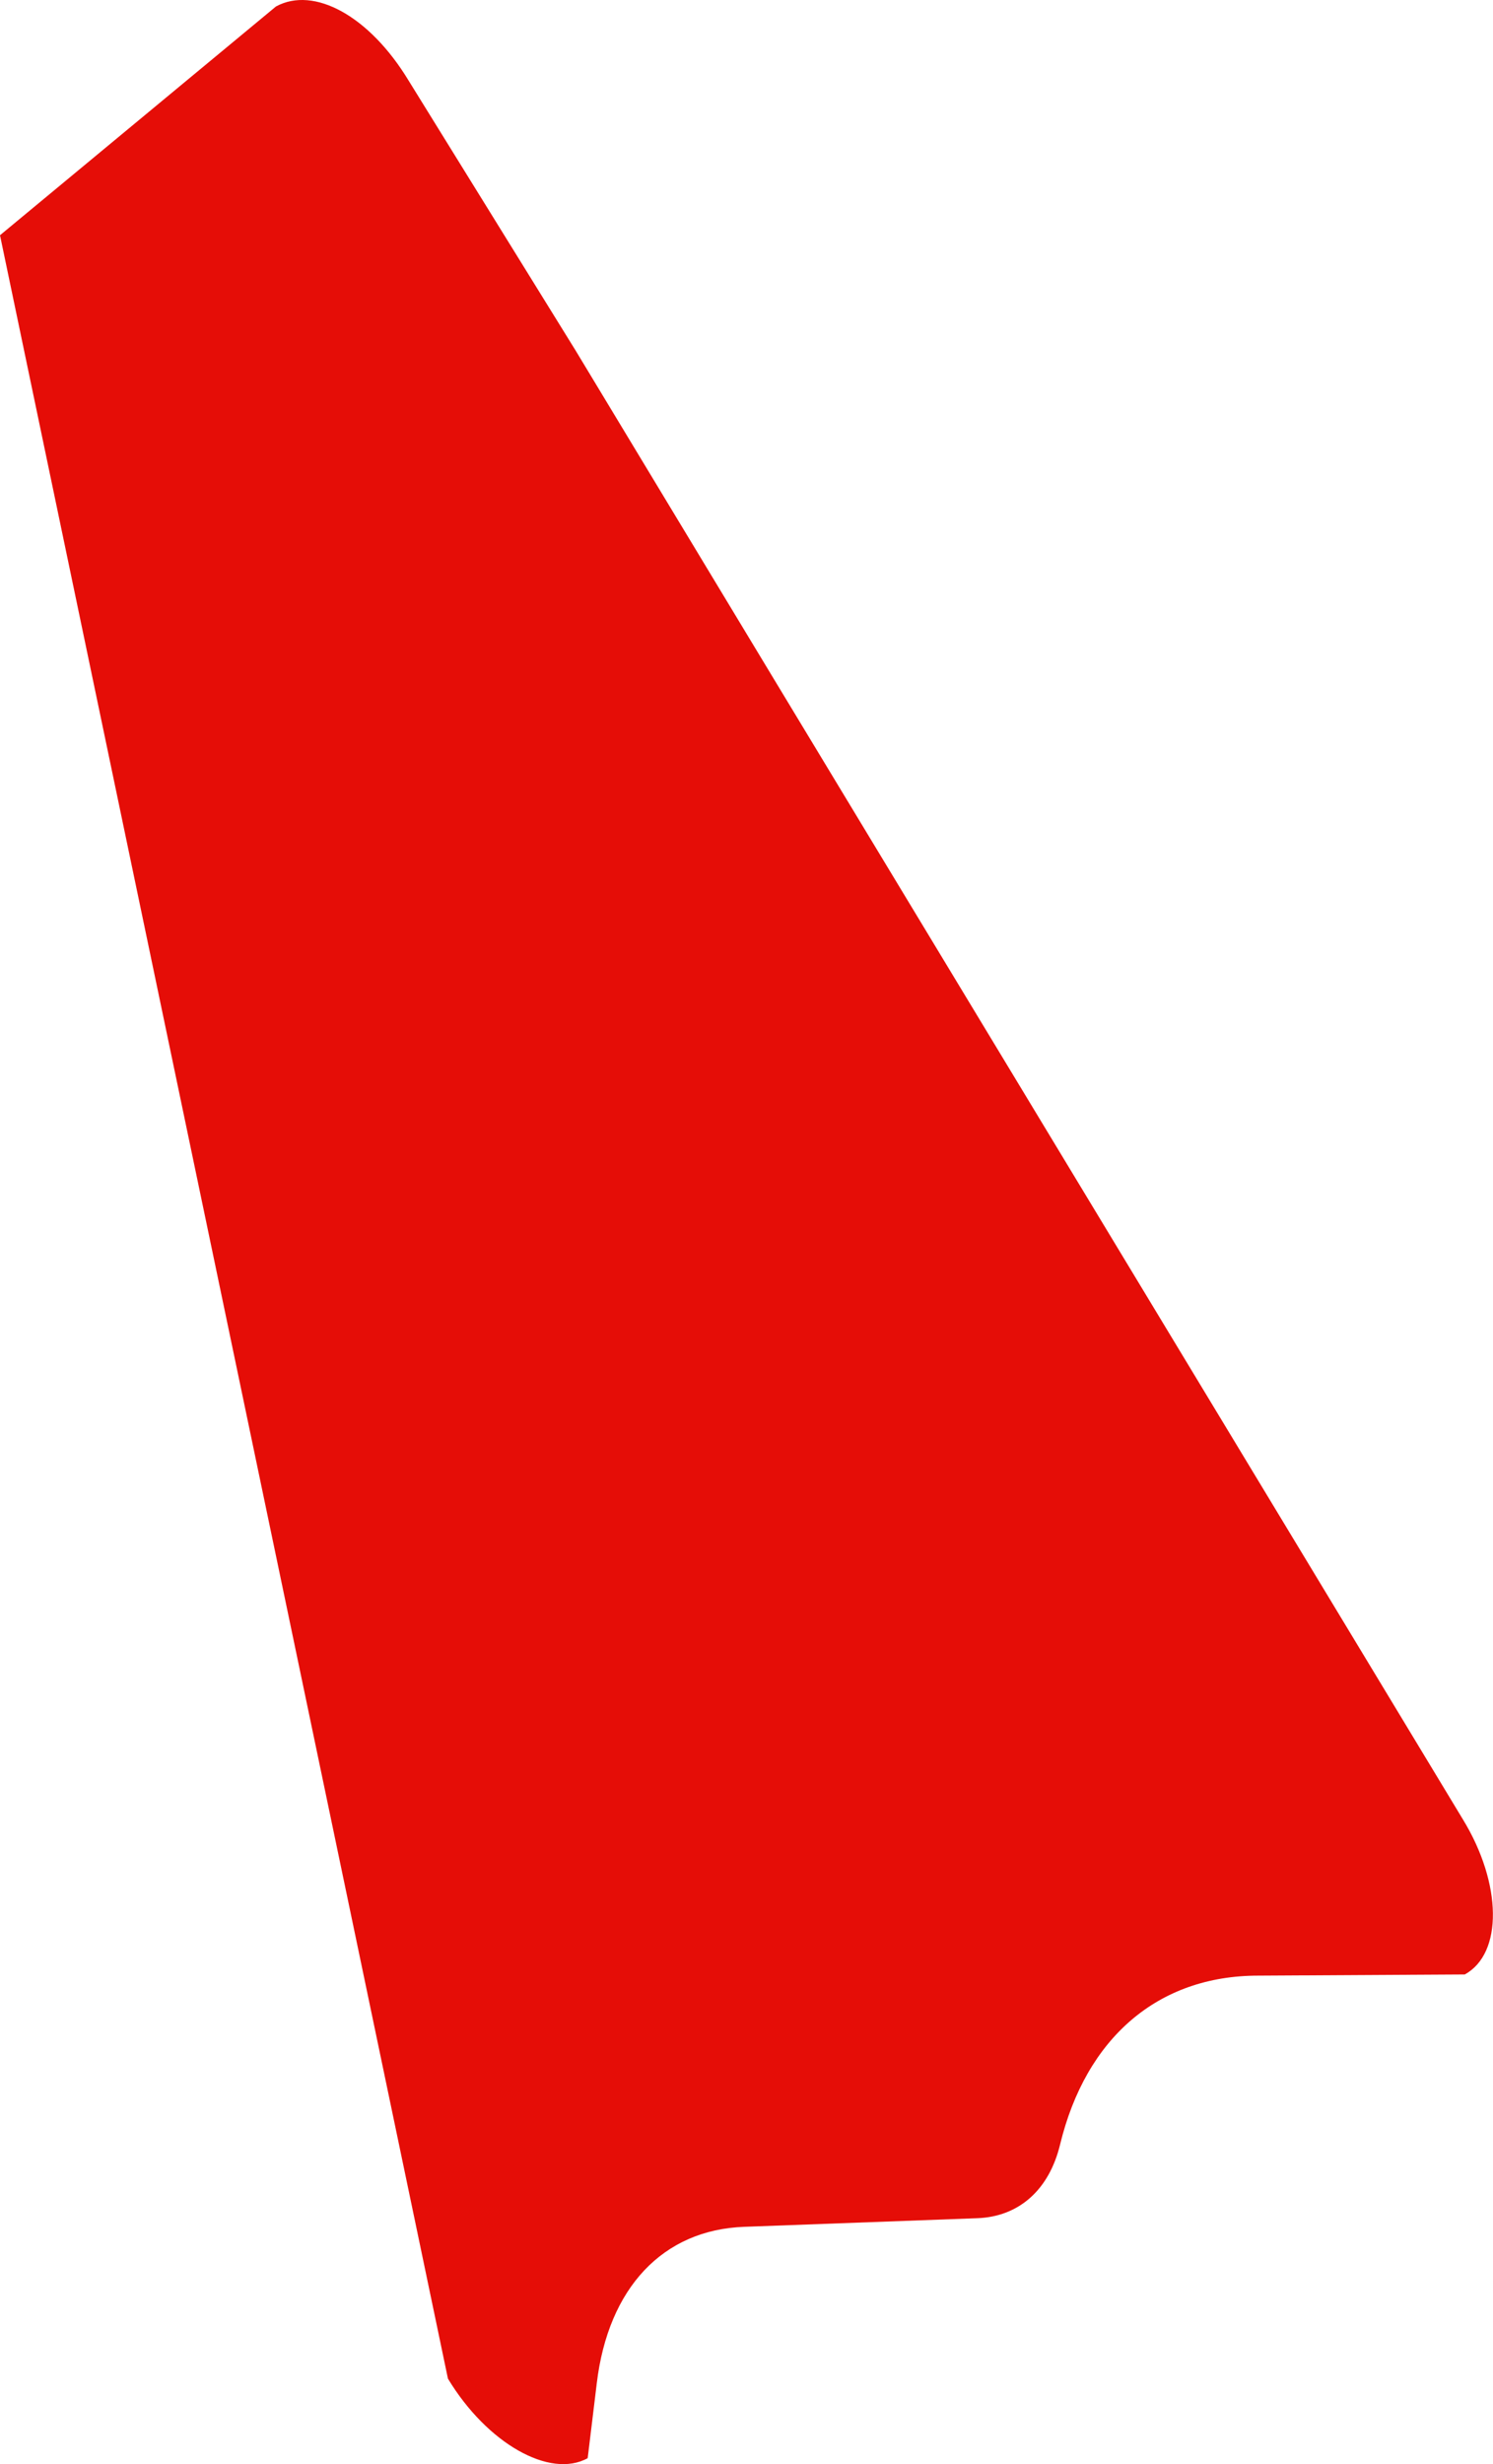 <svg id="Layer_1" data-name="Layer 1" xmlns="http://www.w3.org/2000/svg" width="126.39" height="208.56" viewBox="0 0 126.39 208.56"><defs><style>.cls-1{fill:#e50d07;}</style></defs><title>kappen</title><path class="cls-1" d="M124,167.11l-17.49.1c-8.47,0-14.58,5.26-16.77,14.3h0c-.93,3.84-3.49,6.1-7,6.23L63,188.47c-6.88.25-11.51,5.16-12.48,13.24l-.77,6.34c-3.2,1.77-8.53-1.26-11.83-6.73L0,19.91,23.36.55c3.21-1.76,7.92.8,11.23,6.27L48.73,29.67l17,28.16L123.85,154C127.16,159.42,127.24,165.34,124,167.11Z"/></svg>
